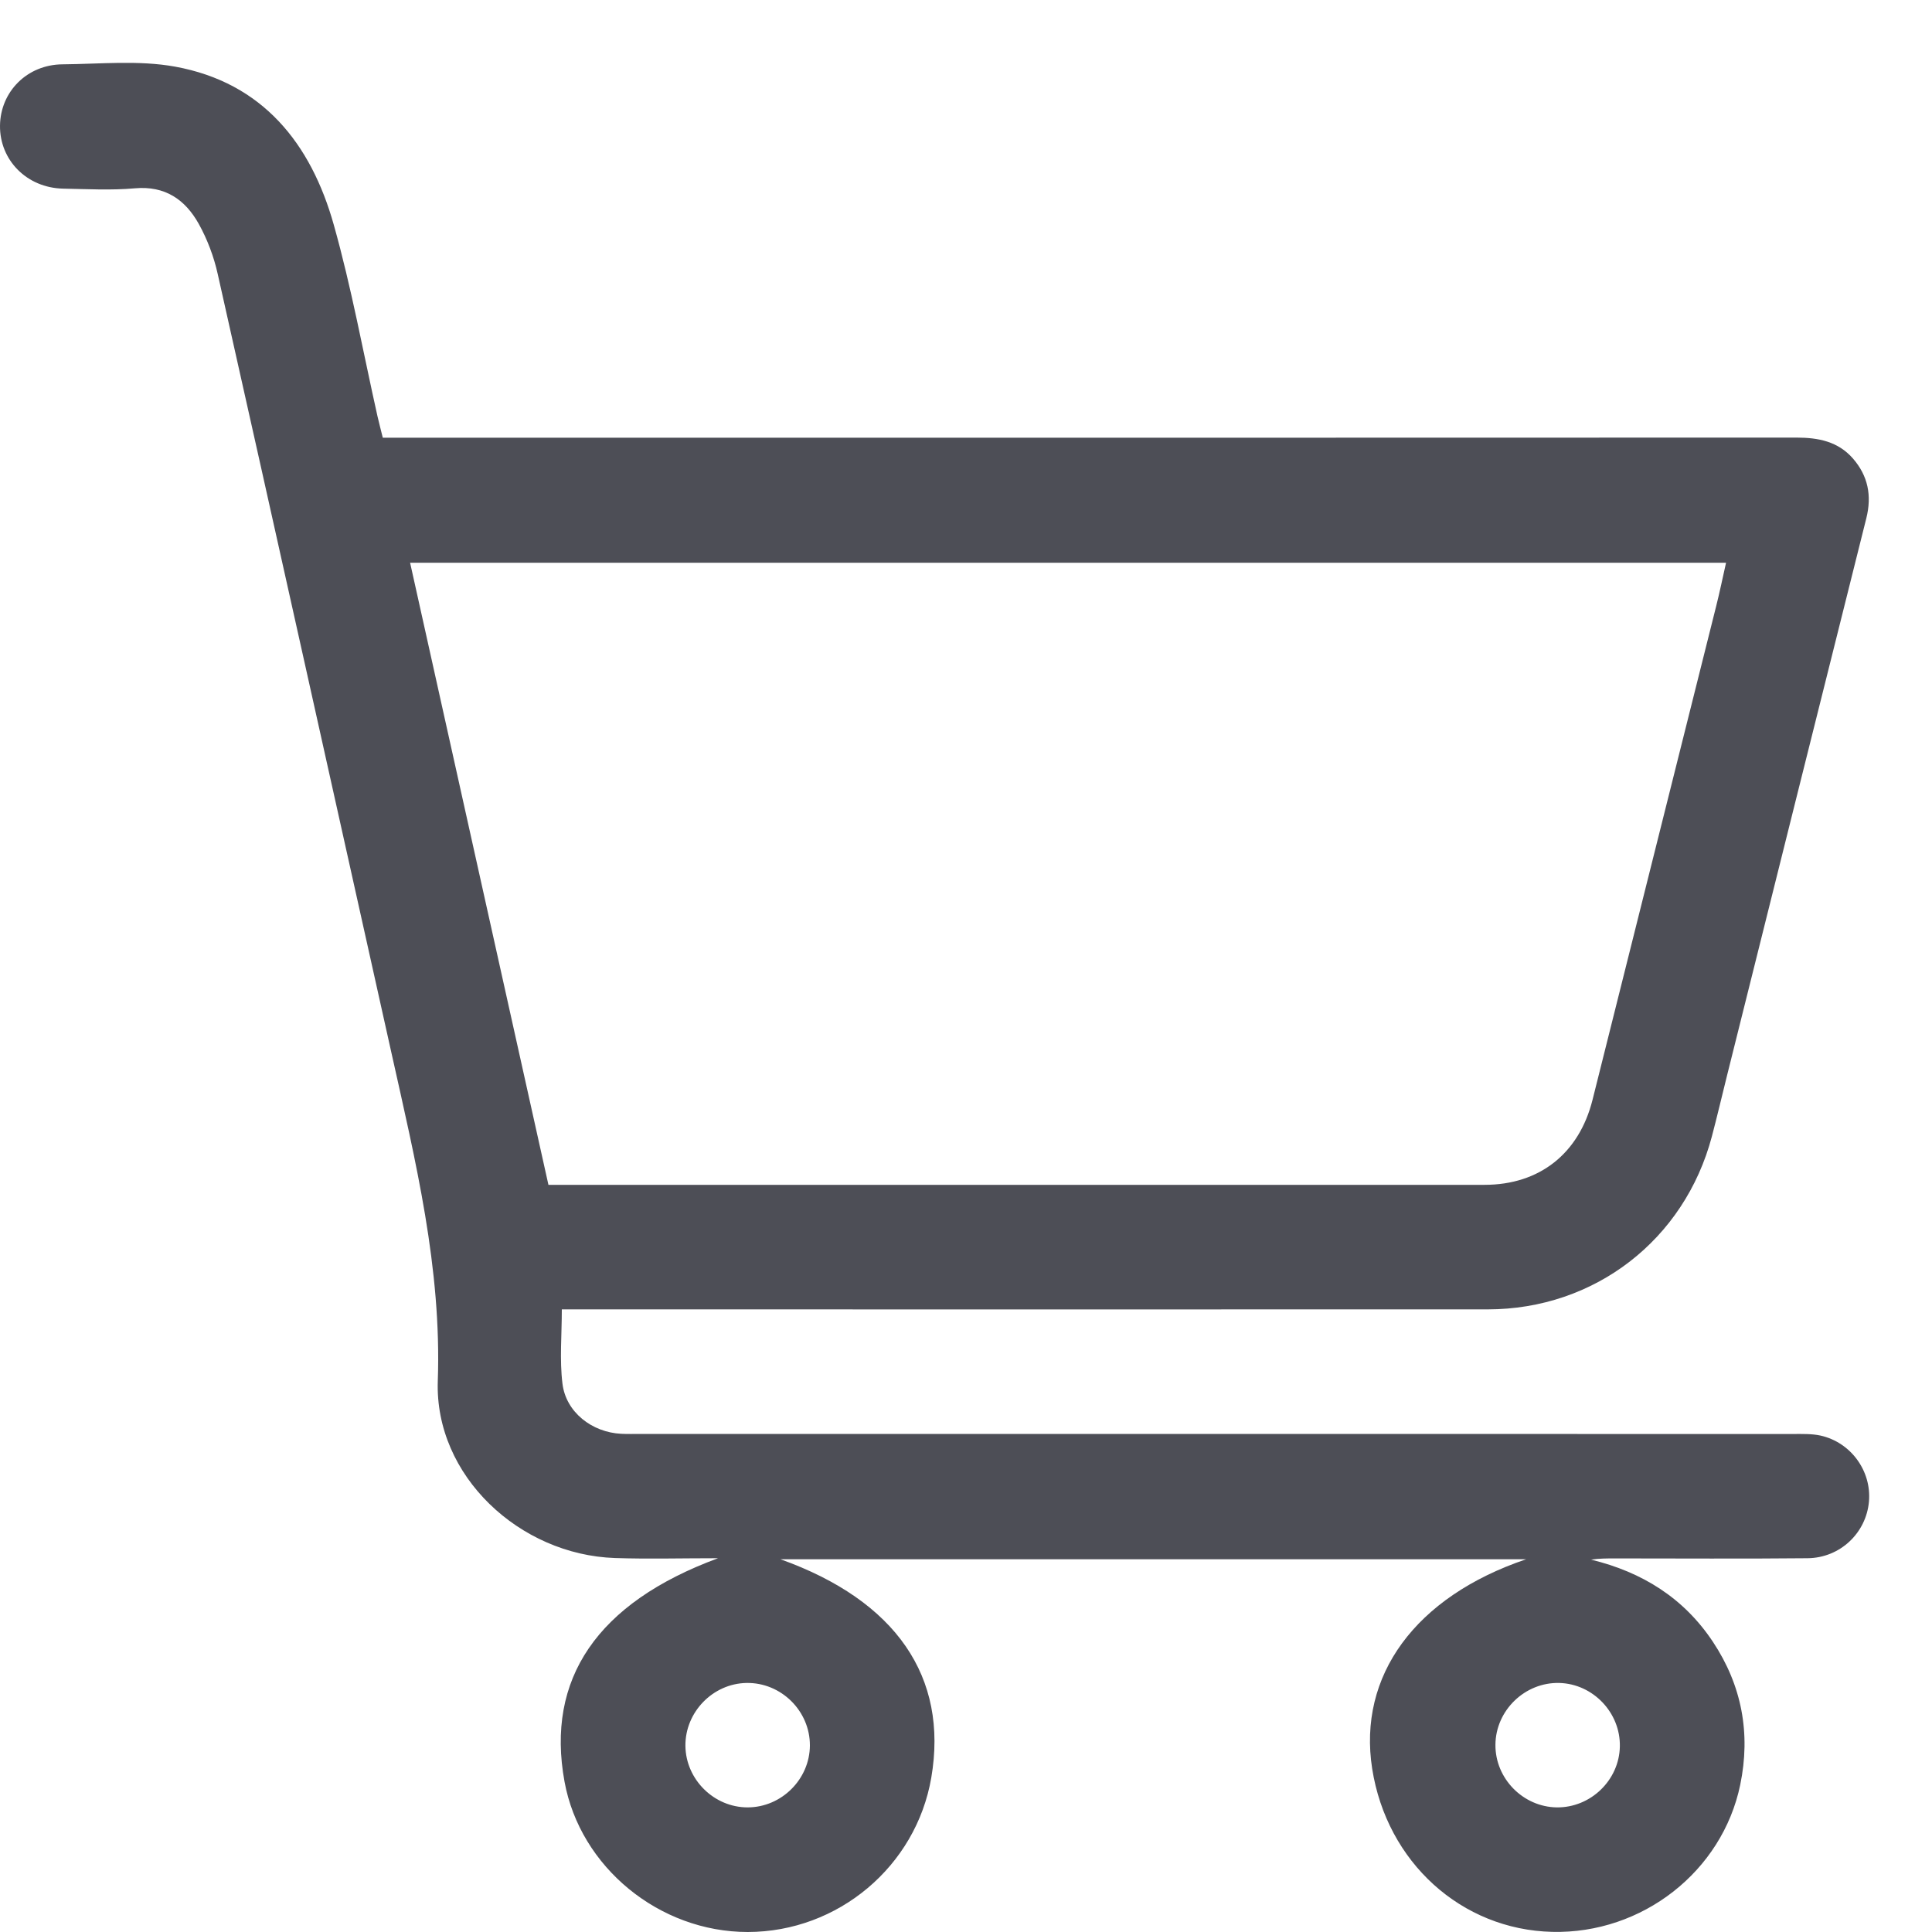 <svg width="30" height="30" viewBox="0 0 30 30" fill="none" xmlns="http://www.w3.org/2000/svg">
<path d="M11.146 24.196C10.574 24.196 10.062 24.21 9.55 24.193C8.068 24.144 6.747 22.915 6.798 21.443C6.859 19.691 6.453 18.032 6.08 16.357C5.181 12.323 4.287 8.288 3.381 4.256C3.321 3.985 3.219 3.715 3.085 3.474C2.876 3.101 2.565 2.882 2.095 2.924C1.725 2.957 1.351 2.936 0.977 2.929C0.418 2.916 -0.006 2.488 7.25956e-05 1.95C0.007 1.422 0.422 1.003 0.971 0.999C1.555 0.994 2.154 0.932 2.72 1.035C4.079 1.283 4.829 2.23 5.183 3.491C5.458 4.467 5.639 5.47 5.861 6.461C5.886 6.568 5.913 6.673 5.944 6.797H6.342C13.527 6.797 20.712 6.798 27.898 6.795C28.236 6.795 28.541 6.855 28.772 7.119C29.007 7.389 29.068 7.696 28.98 8.048C28.256 10.935 27.536 13.823 26.815 16.71C26.737 17.023 26.664 17.336 26.582 17.646C26.157 19.253 24.761 20.331 23.101 20.332C18.435 20.334 13.769 20.332 9.103 20.332C8.984 20.332 8.865 20.332 8.724 20.332C8.724 20.73 8.688 21.113 8.734 21.486C8.788 21.929 9.193 22.242 9.647 22.264C9.748 22.269 9.848 22.266 9.949 22.266C15.915 22.266 21.881 22.266 27.846 22.267C27.986 22.267 28.131 22.262 28.267 22.291C28.741 22.396 29.063 22.842 29.021 23.317C28.978 23.803 28.574 24.191 28.068 24.196C27.07 24.206 26.072 24.199 25.075 24.199C24.955 24.199 24.834 24.199 24.706 24.218C25.498 24.41 26.146 24.813 26.598 25.494C27.048 26.172 27.187 26.918 27.022 27.715C26.743 29.06 25.5 30.031 24.104 29.998C22.692 29.965 21.535 28.916 21.307 27.464C21.082 26.022 21.973 24.796 23.698 24.212H12.119C13.913 24.854 14.728 26.04 14.461 27.603C14.225 28.98 13.014 29.999 11.611 30C10.236 30 9.009 28.993 8.766 27.666C8.474 26.073 9.269 24.891 11.147 24.197L11.146 24.196ZM6.368 8.738C7.087 11.974 7.8 15.18 8.516 18.398H8.843C13.58 18.398 18.316 18.398 23.052 18.398C23.907 18.398 24.52 17.911 24.729 17.077C25.369 14.522 26.009 11.967 26.649 9.411C26.704 9.193 26.749 8.973 26.802 8.738H6.368ZM11.612 28.065C12.136 28.063 12.573 27.628 12.576 27.104C12.578 26.567 12.128 26.123 11.591 26.133C11.069 26.142 10.638 26.586 10.643 27.11C10.649 27.633 11.089 28.067 11.612 28.065ZM24.174 28.065C24.698 28.071 25.143 27.644 25.153 27.12C25.164 26.596 24.738 26.148 24.215 26.133C23.68 26.118 23.224 26.559 23.221 27.093C23.217 27.617 23.65 28.058 24.174 28.065Z" fill="#4D4E56"/>
</svg>
